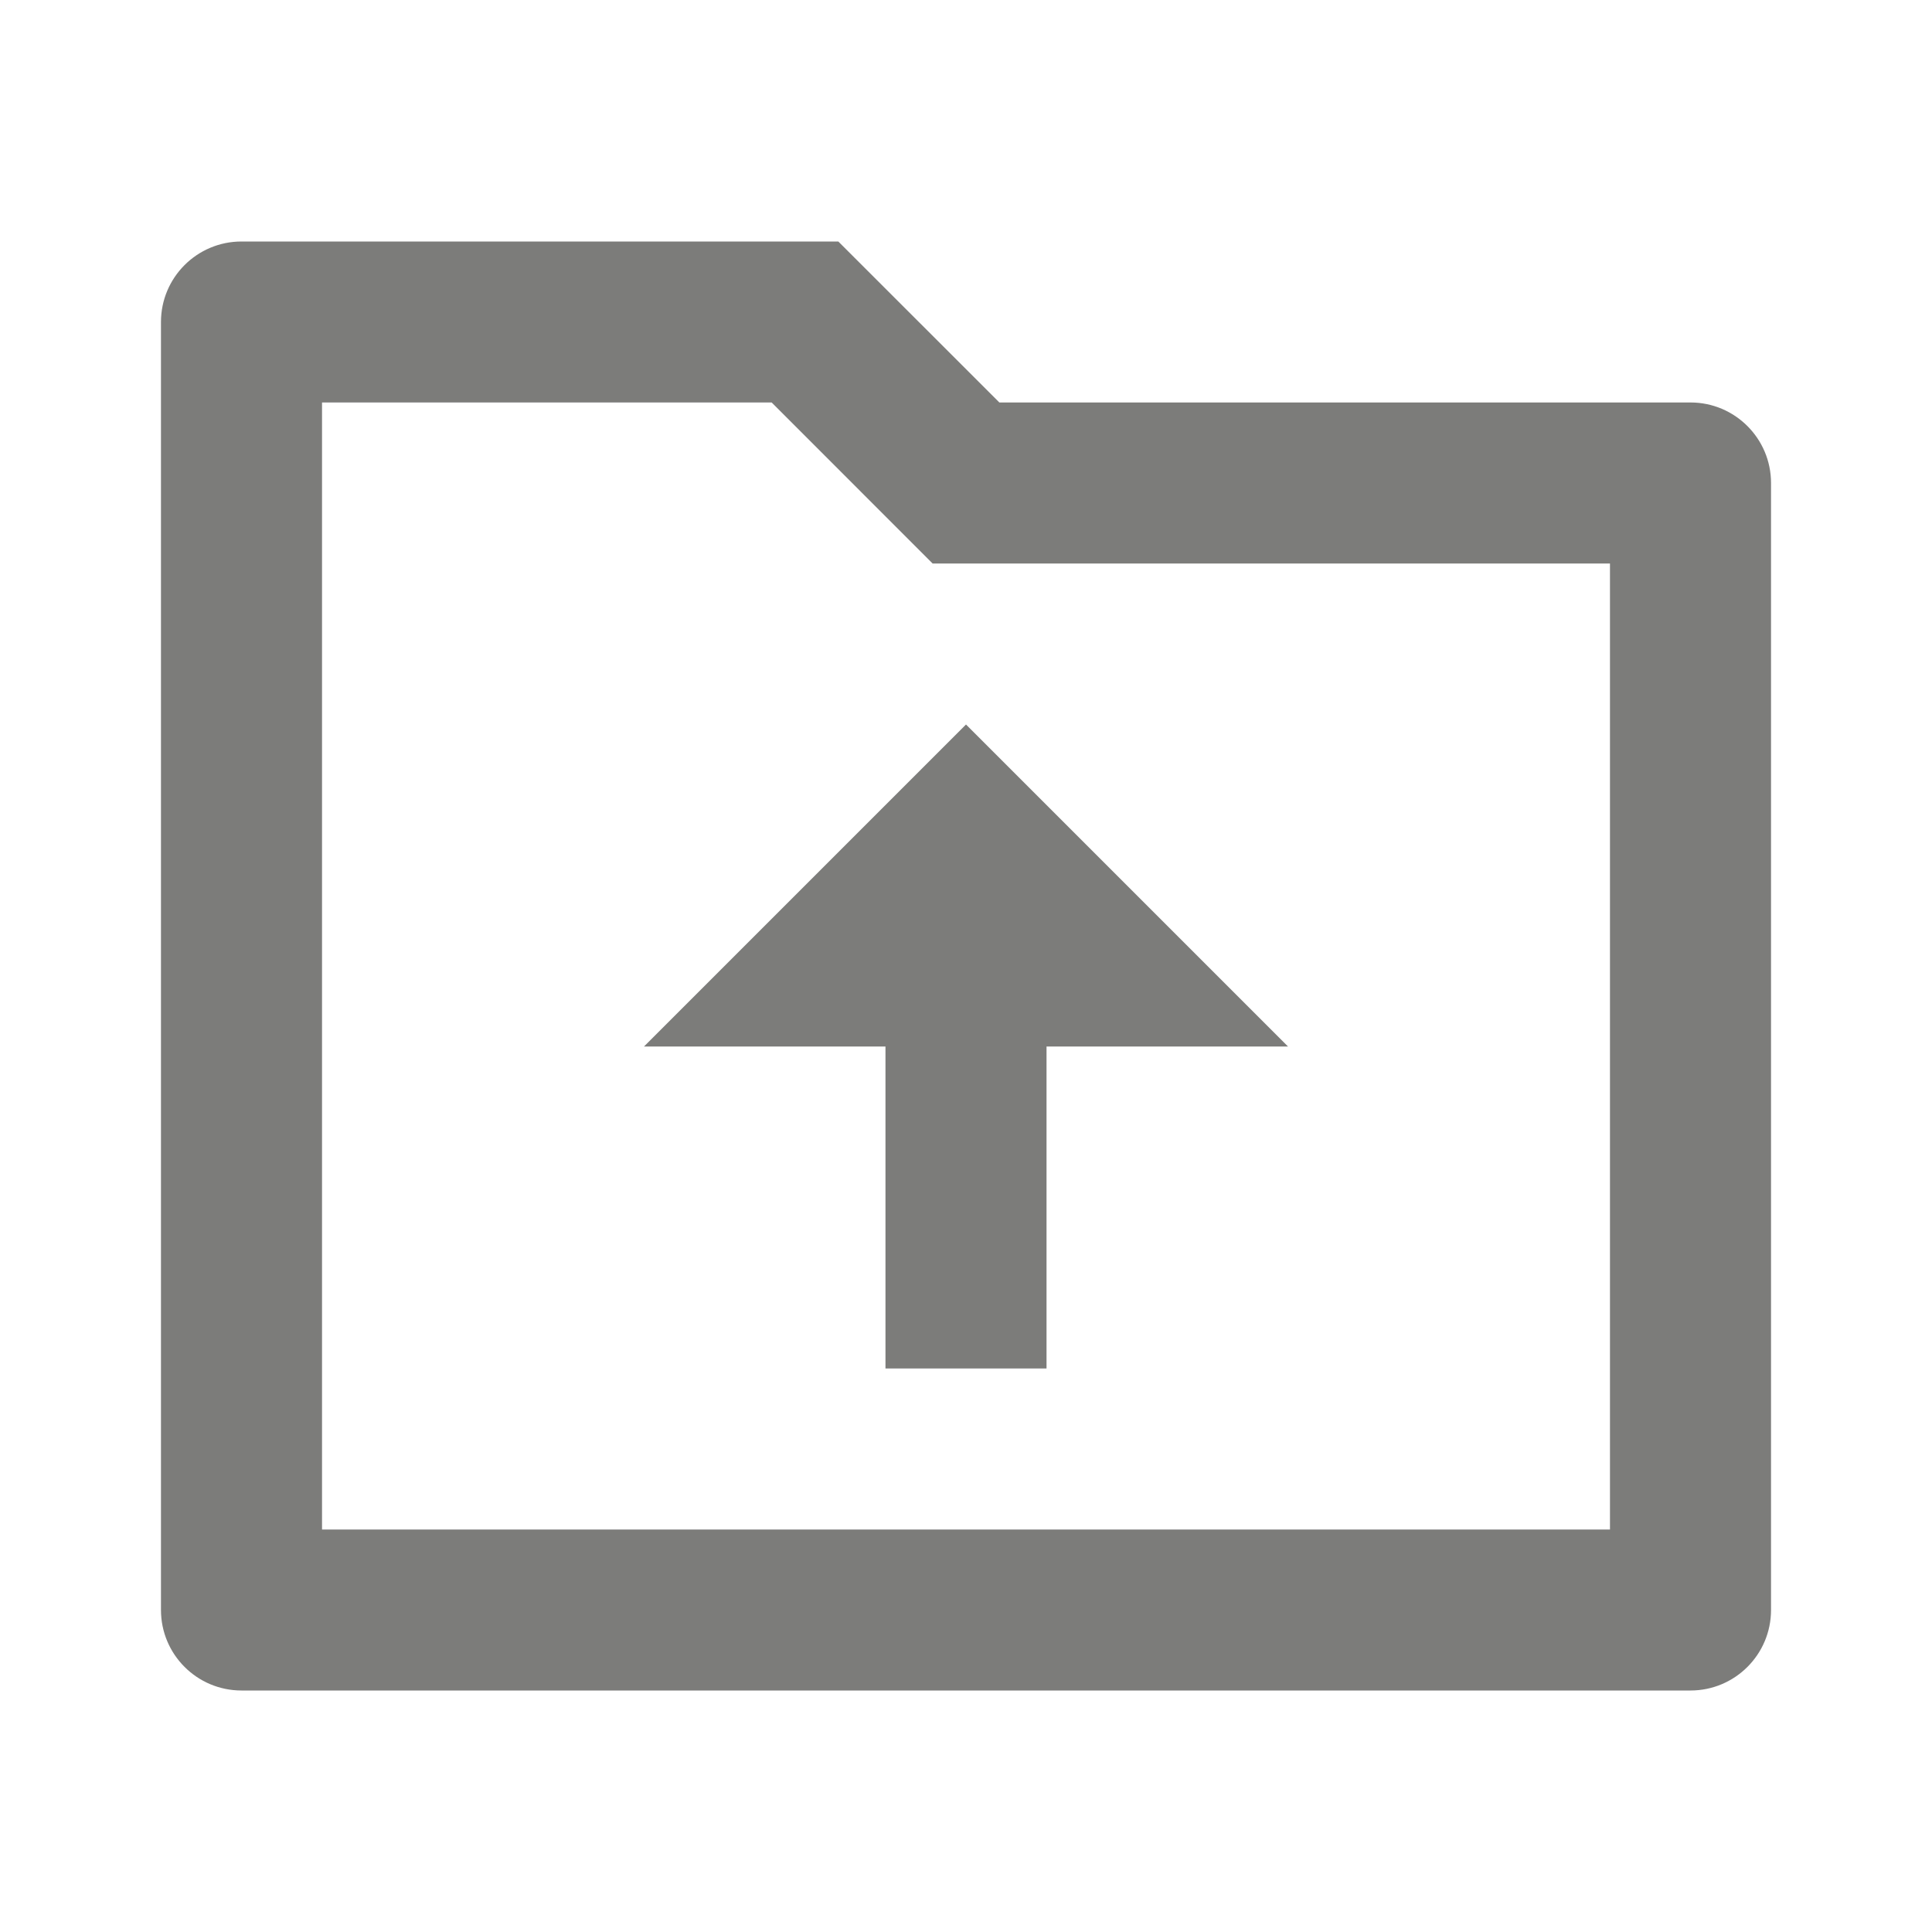 <svg width="22" height="22" viewBox="0 0 22 22" fill="none" xmlns="http://www.w3.org/2000/svg">
<path d="M11.38 4.583H19.25C19.756 4.583 20.167 4.994 20.167 5.5V18.333C20.167 18.84 19.756 19.25 19.25 19.25H2.75C2.244 19.25 1.833 18.84 1.833 18.333V3.667C1.833 3.16 2.244 2.75 2.75 2.75H9.546L11.38 4.583ZM3.667 4.583V17.417H18.333V6.417H10.62L8.787 4.583H3.667ZM11.917 11.917V15.583H10.083V11.917H7.333L11 8.25L14.667 11.917H11.917Z" fill="#7C7C7A"/>
</svg>
